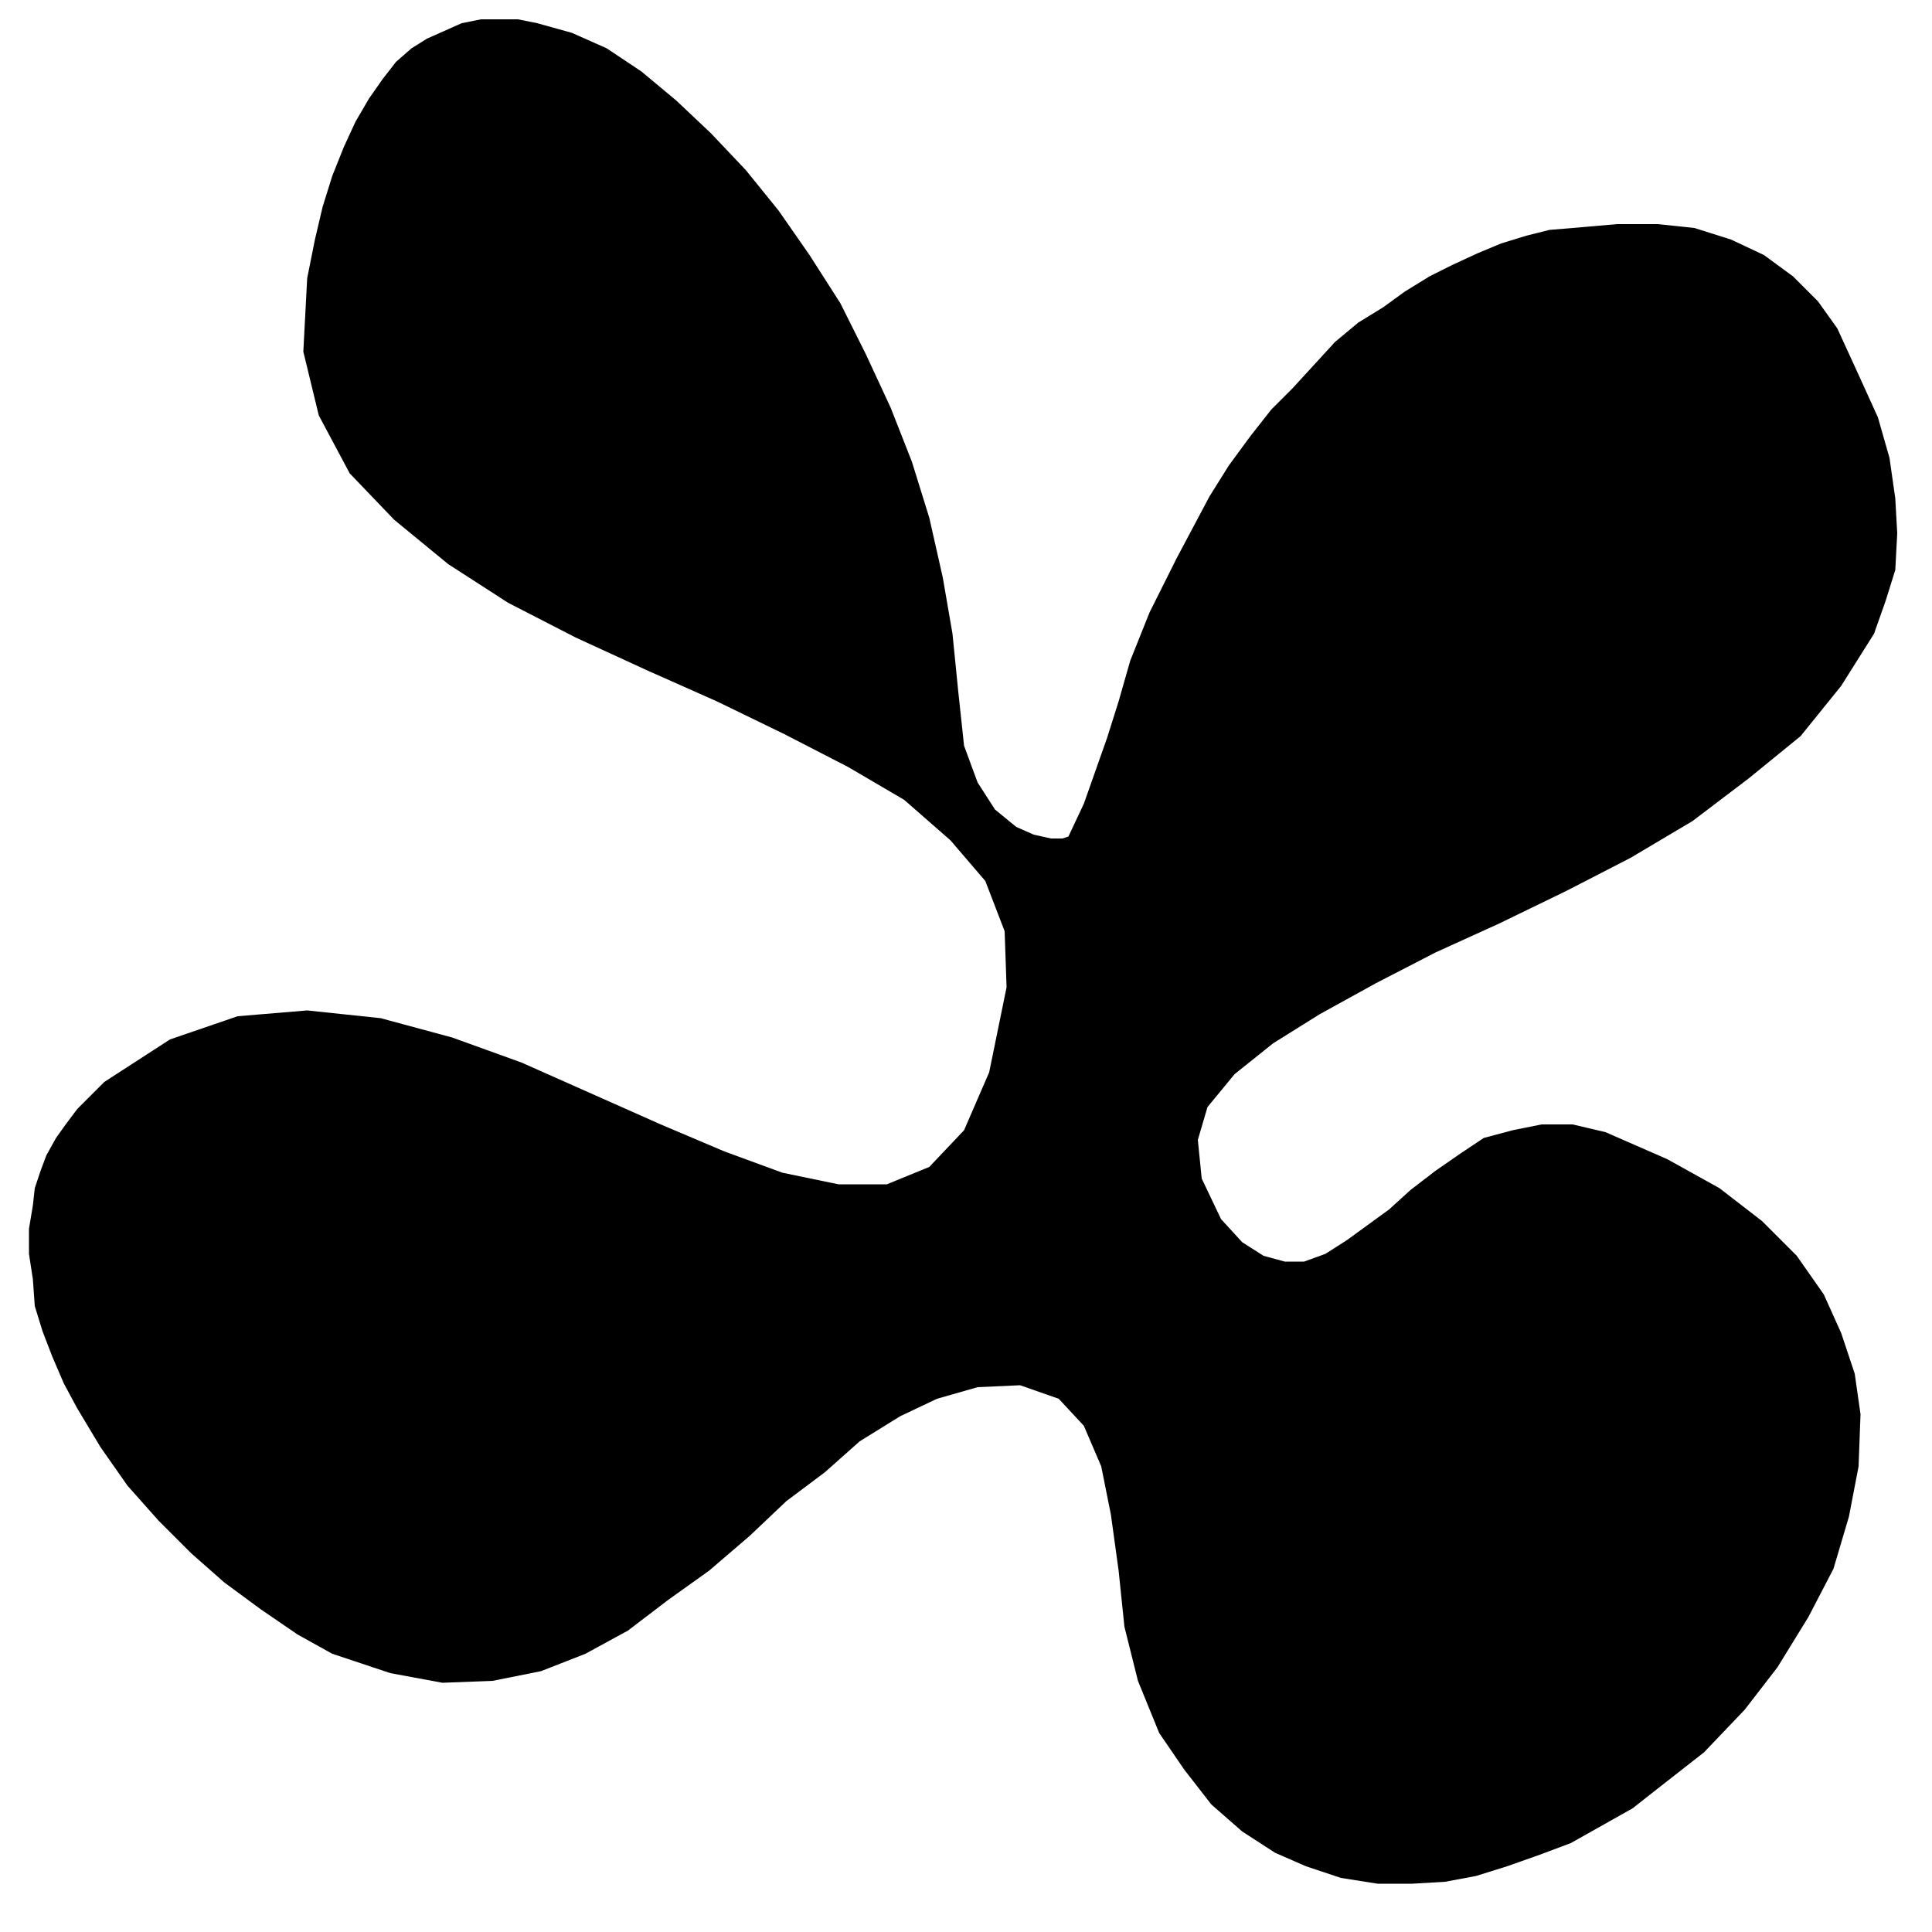 <?xml version="1.0" encoding="iso-8859-1"?>
<!DOCTYPE svg PUBLIC "-//W3C//DTD SVG 1.0//EN" "http://www.w3.org/TR/2001/REC-SVG-20010904/DTD/svg10.dtd">
<svg xmlns="http://www.w3.org/2000/svg" xml:space="preserve" width="1in" height="1in" style="shape-rendering:geometricPrecision; text-rendering:geometricPrecision; image-rendering:optimizeQuality; fill-rule:evenodd"
     viewBox="0 0 1000 1000">
 <g fill="000">

  <path class="fil0" d="M600 897l-11 -27 -7 -28 -3 -29 -4 -29 -5 -25 -9 -21 -13 -14 -20 -7 -22 1 -21 6 -19 9 -21 13 -18 16 -20 15 -19 18 -21 18 -21 15 -21 16 -22 12 -23 9 -25 5 -26 1 -27 -5 -30 -10 -18 -10 -19 -13 -19 -14 -17 -15 -17 -17 -16 -18 -14 -20 -12 -20 -7 -13 -6 -14 -5 -13 -4 -13 -1 -14 -2 -13 0 -13 2 -12 1 -9 3 -9 3 -8 5 -9 5 -7 6 -8 7 -7 7 -7 34 -22 35 -12 36 -3 38 4 37 10 36 13 36 16 36 16 33 14 30 11 29 6 25 0 22 -9 18 -19 13 -30 9 -44 -1 -29 -10 -26 -18 -21 -24 -21 -29 -17 -33 -17 -35 -17 -36 -16 -37 -17 -35 -18 -31 -20 -28 -23 -23 -24 -16 -30 -8 -33 2 -38 4 -20 4 -17 5 -16 6 -15 6 -13 7 -12 7 -10 7 -9 8 -7 8 -5 9 -4 9 -4 10 -2 9 0 10 0 10 2 18 5 18 8 18 12 18 15 18 17 18 19 17 21 16 23 16 25 13 26 13 28 11 28 9 29 7 31 5 29 3 30 3 28 7 19 9 14 11 9 9 4 9 2 6 0 3 -1 8 -17 6 -17 6 -17 6 -19 6 -21 10 -25 14 -28 17 -32 10 -16 11 -15 11 -14 11 -11 11 -12 11 -12 12 -10 13 -8 11 -8 13 -8 12 -6 13 -6 12 -5 13 -4 12 -3 12 -1 23 -2 21 0 19 2 19 6 17 8 15 11 13 13 10 14 11 24 10 22 6 21 3 21 1 18 -1 19 -5 16 -6 17 -17 27 -21 26 -27 22 -29 22 -32 19 -33 17 -35 17 -33 15 -31 16 -29 16 -24 15 -20 16 -14 17 -5 17 2 20 10 21 11 12 11 7 11 3 10 0 11 -4 11 -7 11 -8 11 -8 11 -10 13 -10 13 -9 12 -8 15 -4 15 -3 16 0 17 4 32 14 27 15 22 17 18 18 14 20 9 20 7 21 3 21 -1 27 -5 26 -8 27 -13 25 -16 26 -17 22 -21 22 -23 18 -14 11 -16 9 -16 9 -16 6 -17 6 -16 5 -16 3 -17 1 -18 0 -19 -3 -18 -6 -16 -7 -17 -11 -16 -14 -14 -18 -13 -19z"/>

 </g>
</svg>
